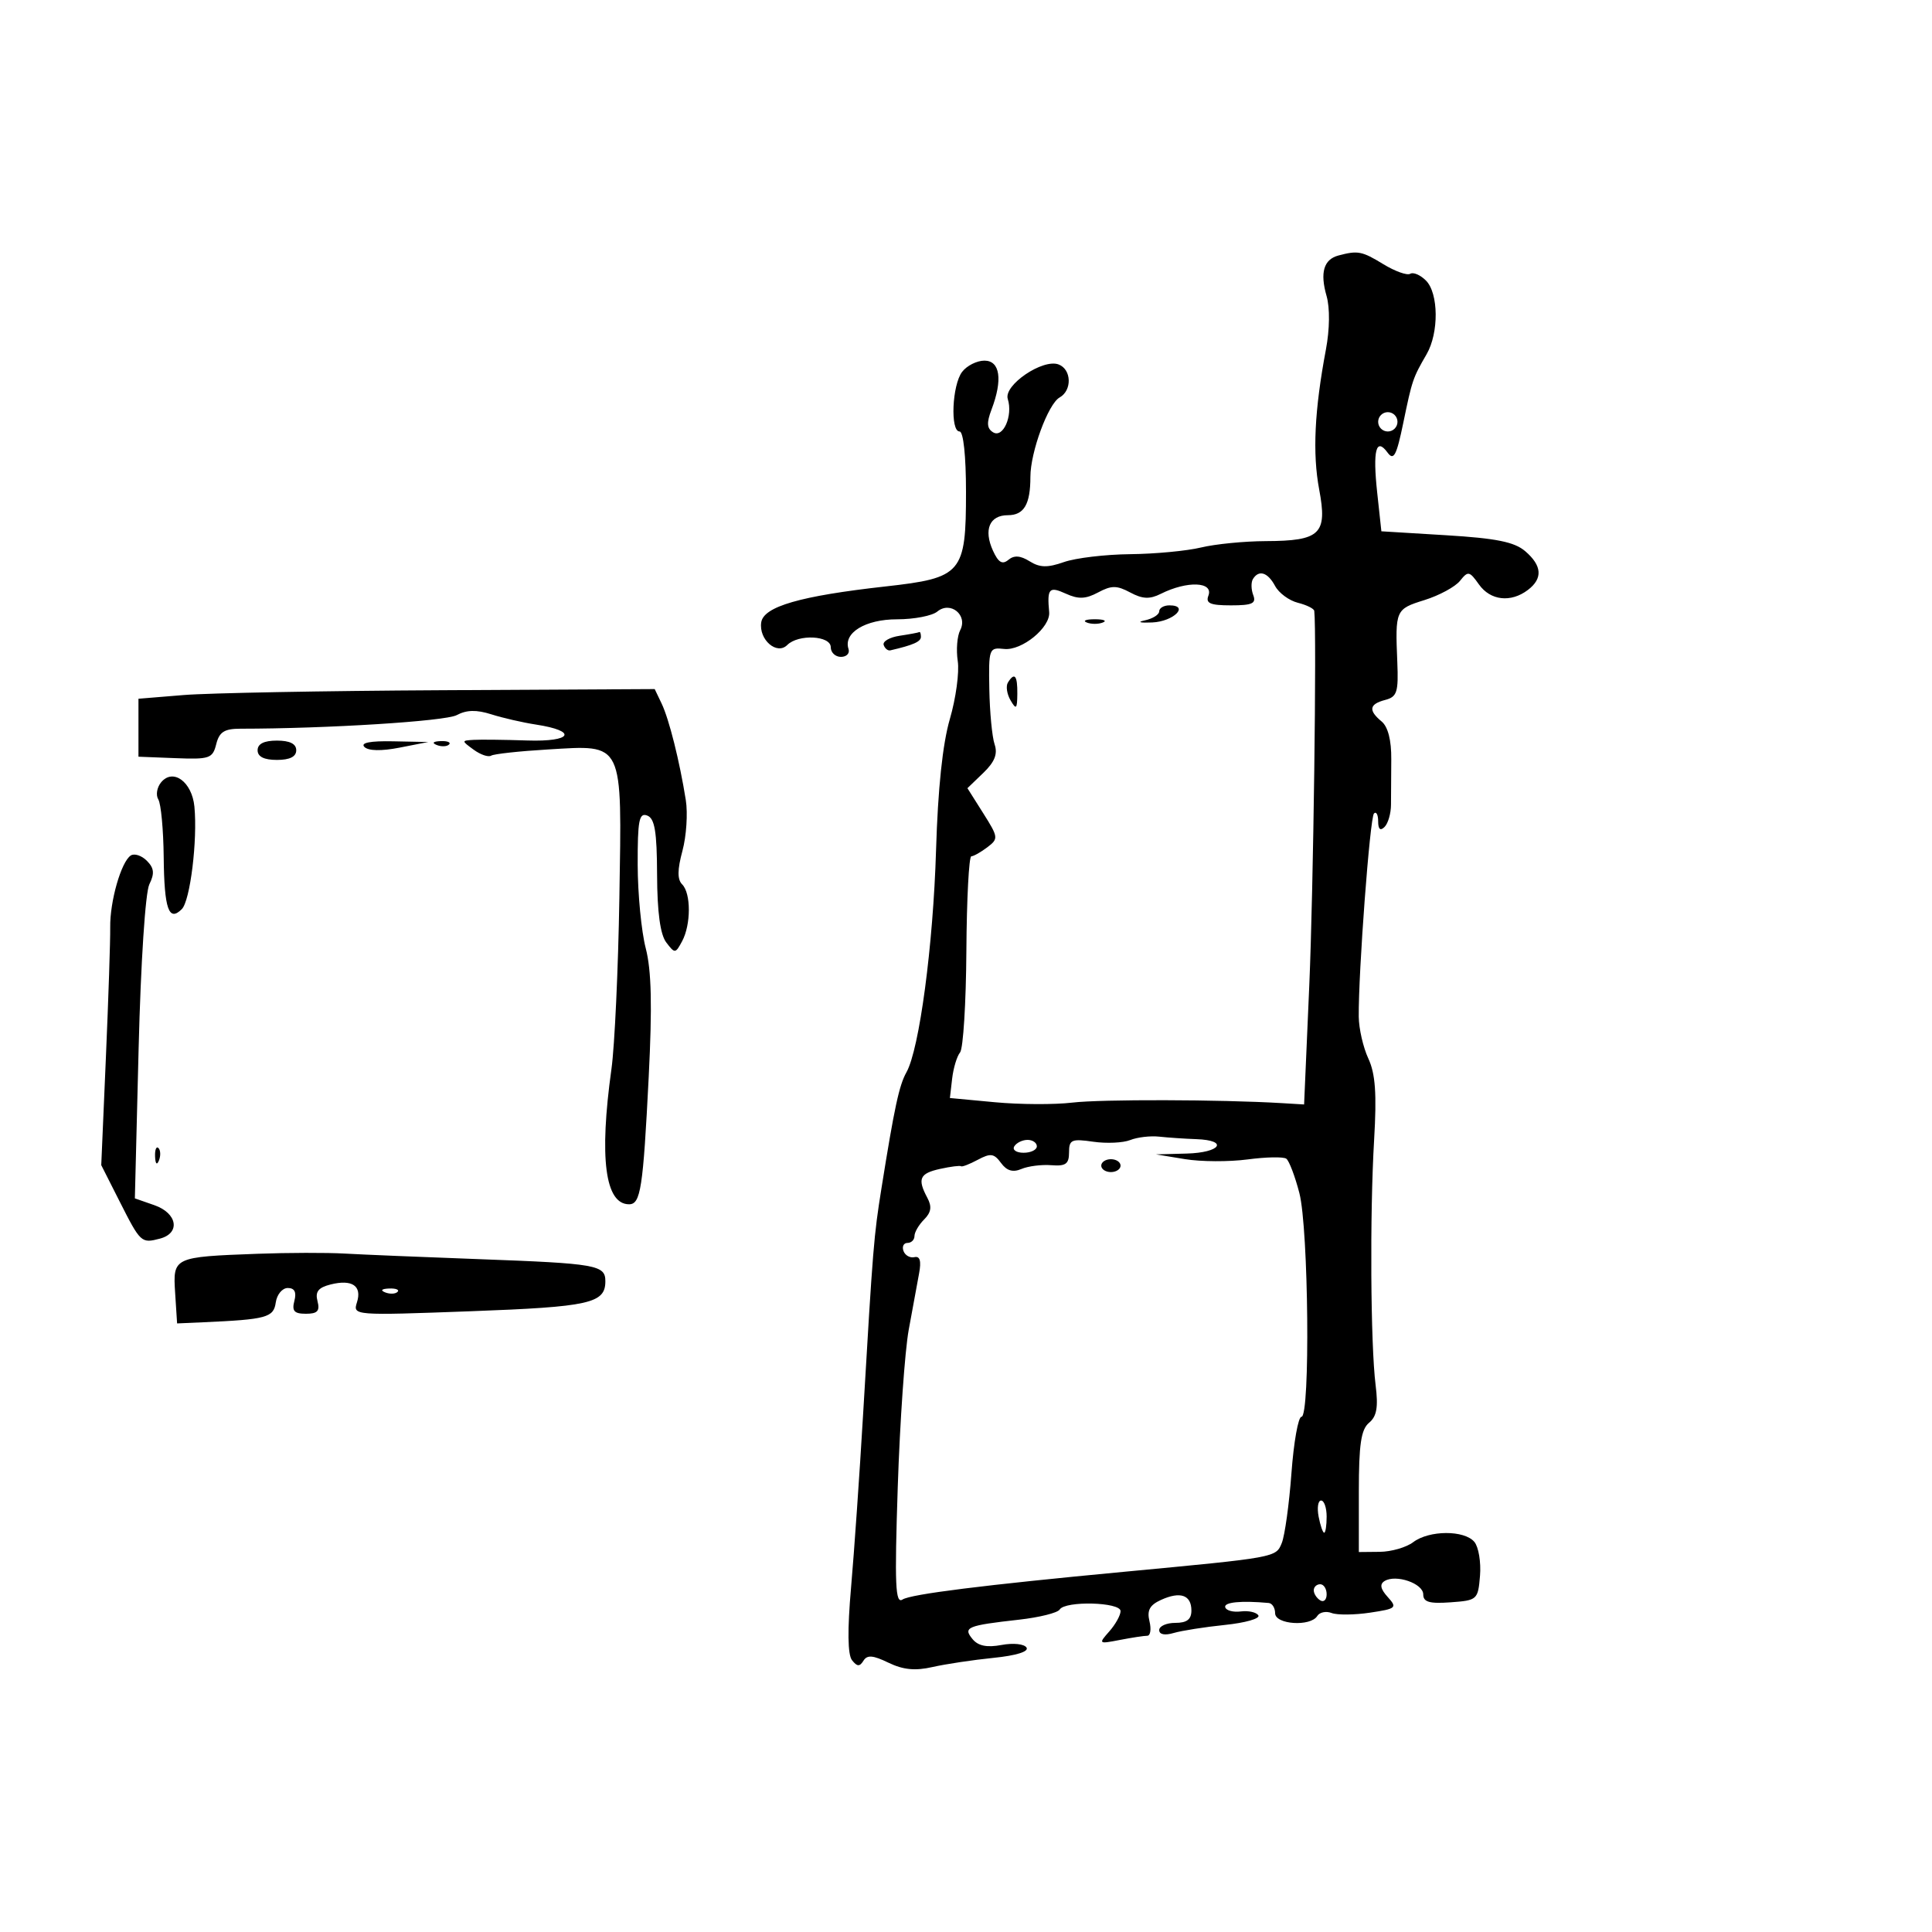 <svg xmlns="http://www.w3.org/2000/svg" width="300" height="300" viewBox="0 0 300 300" version="1.1">
	<path d="M 207.835 39.673 C 205.545 40.280, 204.945 42.322, 205.990 45.964 C 206.520 47.813, 206.479 51.132, 205.888 54.271 C 204.114 63.687, 203.790 70.409, 204.841 76 C 206.143 82.921, 205.039 83.990, 196.559 84.024 C 193.226 84.037, 188.700 84.483, 186.500 85.014 C 184.300 85.546, 179.350 86.013, 175.500 86.052 C 171.650 86.091, 167.019 86.642, 165.210 87.277 C 162.650 88.175, 161.467 88.148, 159.881 87.158 C 158.442 86.259, 157.472 86.193, 156.579 86.935 C 155.638 87.715, 155.024 87.348, 154.184 85.504 C 152.703 82.255, 153.652 80, 156.500 80 C 159.009 80, 160 78.313, 160 74.044 C 160 70.206, 162.758 62.715, 164.537 61.719 C 166.495 60.623, 166.400 57.367, 164.387 56.595 C 161.933 55.653, 155.806 59.812, 156.487 61.958 C 157.312 64.560, 155.755 68.085, 154.204 67.126 C 153.240 66.530, 153.179 65.658, 153.961 63.602 C 155.725 58.963, 155.296 56, 152.860 56 C 151.683 56, 150.123 56.787, 149.392 57.750 C 147.840 59.794, 147.535 67, 149 67 C 149.596 67, 150 70.796, 150 76.389 C 150 89.032, 149.399 89.738, 137.500 91.064 C 124.253 92.540, 118.564 94.186, 118.202 96.648 C 117.808 99.325, 120.627 101.773, 122.242 100.158 C 123.969 98.431, 129 98.686, 129 100.500 C 129 101.325, 129.713 102, 130.583 102 C 131.454 102, 131.982 101.447, 131.757 100.772 C 130.923 98.269, 134.369 96.164, 139.297 96.166 C 141.936 96.166, 144.748 95.624, 145.547 94.961 C 147.577 93.276, 150.322 95.513, 149.099 97.855 C 148.626 98.760, 148.455 100.919, 148.719 102.653 C 148.983 104.387, 148.431 108.437, 147.492 111.653 C 146.369 115.500, 145.637 122.459, 145.350 132 C 144.906 146.817, 142.761 162.918, 140.754 166.500 C 139.617 168.530, 138.886 171.926, 136.876 184.500 C 135.680 191.984, 135.565 193.393, 134.029 219.500 C 133.478 228.850, 132.634 241, 132.153 246.500 C 131.574 253.119, 131.624 256.939, 132.301 257.797 C 133.093 258.803, 133.492 258.821, 134.074 257.880 C 134.651 256.946, 135.548 257.016, 137.956 258.182 C 140.233 259.284, 142.100 259.469, 144.794 258.856 C 146.832 258.393, 151.094 257.753, 154.264 257.433 C 157.790 257.078, 159.783 256.458, 159.399 255.837 C 159.049 255.270, 157.336 255.090, 155.524 255.430 C 153.260 255.854, 151.898 255.582, 151.026 254.531 C 149.494 252.685, 150.155 252.408, 158.234 251.503 C 161.388 251.149, 164.227 250.442, 164.543 249.930 C 165.399 248.545, 174 248.765, 174 250.171 C 174 250.815, 173.213 252.234, 172.250 253.324 C 170.538 255.262, 170.574 255.291, 173.875 254.653 C 175.731 254.294, 177.652 254, 178.144 254 C 178.636 254, 178.791 252.988, 178.489 251.750 C 178.077 250.060, 178.522 249.235, 180.276 248.435 C 183.280 247.067, 185 247.667, 185 250.083 C 185 251.461, 184.297 252, 182.500 252 C 181.125 252, 180 252.502, 180 253.117 C 180 253.805, 180.864 253.979, 182.250 253.570 C 183.488 253.205, 187.076 252.641, 190.225 252.317 C 193.373 251.992, 195.702 251.327, 195.399 250.837 C 195.097 250.348, 193.871 250.072, 192.675 250.224 C 191.479 250.376, 190.387 250.081, 190.250 249.568 C 190.039 248.783, 192.726 248.521, 197 248.909 C 197.550 248.959, 198 249.675, 198 250.500 C 198 252.259, 203.498 252.622, 204.542 250.932 C 204.905 250.344, 205.910 250.135, 206.775 250.467 C 207.640 250.799, 210.315 250.775, 212.720 250.415 C 216.836 249.798, 216.998 249.655, 215.481 247.979 C 214.354 246.734, 214.207 245.990, 214.992 245.505 C 216.758 244.413, 221 245.876, 221 247.577 C 221 248.768, 221.958 249.046, 225.250 248.807 C 229.391 248.508, 229.508 248.402, 229.815 244.680 C 229.988 242.579, 229.595 240.217, 228.942 239.430 C 227.400 237.572, 221.920 237.593, 219.441 239.468 C 218.374 240.276, 216.037 240.951, 214.250 240.968 L 211 241 211 231.622 C 211 224.282, 211.344 221.959, 212.585 220.929 C 213.786 219.933, 214.033 218.508, 213.602 215.057 C 212.819 208.789, 212.696 188.478, 213.372 177 C 213.794 169.830, 213.573 166.732, 212.474 164.367 C 211.673 162.644, 211.003 159.719, 210.986 157.867 C 210.921 150.982, 212.722 126.944, 213.350 126.317 C 213.707 125.959, 214 126.507, 214 127.533 C 214 128.770, 214.335 129.065, 214.994 128.406 C 215.541 127.859, 215.990 126.307, 215.993 124.956 C 215.995 123.605, 216.015 120.432, 216.036 117.904 C 216.062 114.948, 215.527 112.853, 214.538 112.032 C 212.446 110.295, 212.606 109.336, 215.097 108.685 C 216.932 108.205, 217.166 107.474, 216.973 102.818 C 216.636 94.713, 216.693 94.583, 221.186 93.181 C 223.488 92.462, 225.975 91.115, 226.713 90.187 C 227.953 88.627, 228.174 88.669, 229.649 90.750 C 231.429 93.261, 234.601 93.619, 237.250 91.608 C 239.595 89.828, 239.455 87.834, 236.829 85.585 C 235.158 84.154, 232.334 83.585, 224.579 83.113 L 214.500 82.500 213.851 76.500 C 213.140 69.920, 213.679 67.840, 215.462 70.279 C 216.413 71.579, 216.846 70.760, 217.898 65.680 C 219.285 58.984, 219.376 58.714, 221.524 55 C 223.447 51.676, 223.391 45.534, 221.419 43.562 C 220.550 42.693, 219.452 42.221, 218.979 42.513 C 218.507 42.805, 216.631 42.136, 214.810 41.026 C 211.471 38.990, 210.861 38.872, 207.835 39.673 M 214 65.500 C 214 66.325, 214.675 67, 215.500 67 C 216.325 67, 217 66.325, 217 65.500 C 217 64.675, 216.325 64, 215.500 64 C 214.675 64, 214 64.675, 214 65.500 M 194.556 89.910 C 194.247 90.410, 194.268 91.535, 194.604 92.410 C 195.100 93.703, 194.453 94, 191.138 94 C 187.926 94, 187.185 93.682, 187.638 92.500 C 188.476 90.317, 184.344 90.154, 180.250 92.209 C 178.525 93.074, 177.417 93.026, 175.500 92 C 173.416 90.884, 172.586 90.884, 170.509 91.995 C 168.579 93.028, 167.452 93.071, 165.509 92.186 C 162.902 90.998, 162.571 91.364, 162.914 95.049 C 163.134 97.425, 158.673 101.073, 155.919 100.768 C 153.576 100.508, 153.508 100.693, 153.621 107 C 153.685 110.575, 154.054 114.434, 154.440 115.576 C 154.948 117.077, 154.460 118.310, 152.682 120.021 L 150.221 122.390 152.679 126.284 C 155.032 130.011, 155.060 130.238, 153.319 131.558 C 152.319 132.316, 151.197 132.951, 150.826 132.968 C 150.455 132.986, 150.109 139.601, 150.058 147.668 C 150.007 155.736, 149.567 162.824, 149.080 163.418 C 148.593 164.013, 148.038 165.850, 147.847 167.500 L 147.500 170.500 154.500 171.155 C 158.350 171.516, 163.750 171.542, 166.500 171.213 C 170.945 170.681, 189.550 170.726, 199 171.291 L 202.500 171.500 203.305 153 C 203.939 138.447, 204.475 98.123, 204.078 94.858 C 204.035 94.506, 202.888 93.938, 201.529 93.597 C 200.170 93.255, 198.579 92.082, 197.994 90.988 C 196.857 88.864, 195.471 88.429, 194.556 89.910 M 180 94.930 C 180 95.442, 178.988 96.074, 177.750 96.335 C 176.506 96.597, 177.030 96.740, 178.923 96.655 C 182.247 96.504, 184.757 94, 181.583 94 C 180.713 94, 180 94.419, 180 94.930 M 168.750 96.662 C 169.438 96.940, 170.563 96.940, 171.250 96.662 C 171.938 96.385, 171.375 96.158, 170 96.158 C 168.625 96.158, 168.063 96.385, 168.750 96.662 M 139.691 98.722 C 138.146 98.954, 137.032 99.596, 137.216 100.147 C 137.400 100.699, 137.866 101.077, 138.252 100.987 C 141.819 100.161, 143 99.638, 143 98.883 C 143 98.398, 142.887 98.067, 142.750 98.150 C 142.613 98.232, 141.236 98.490, 139.691 98.722 M 156.505 105.992 C 156.168 106.538, 156.352 107.775, 156.915 108.742 C 157.794 110.250, 157.944 110.109, 157.970 107.750 C 158.001 104.874, 157.539 104.319, 156.505 105.992 M 28.500 107.927 L 21.500 108.500 21.500 113 L 21.500 117.500 27.237 117.726 C 32.544 117.935, 33.019 117.772, 33.576 115.553 C 34.052 113.655, 34.837 113.154, 37.339 113.153 C 50.732 113.148, 69.146 111.992, 70.916 111.045 C 72.448 110.225, 73.991 110.188, 76.283 110.917 C 78.052 111.480, 81.172 112.196, 83.215 112.509 C 89.775 113.513, 88.849 115.215, 81.869 114.982 C 78.366 114.865, 74.626 114.822, 73.559 114.885 C 71.642 114.999, 71.642 115.018, 73.548 116.411 C 74.609 117.188, 75.831 117.604, 76.263 117.338 C 76.694 117.071, 80.648 116.640, 85.048 116.379 C 96.954 115.675, 96.572 114.884, 96.176 139.429 C 95.997 150.468, 95.444 162.425, 94.945 166 C 93.019 179.827, 93.953 187, 97.681 187 C 99.480 187, 99.857 184.556, 100.730 167.242 C 101.288 156.179, 101.162 150.681, 100.269 147.242 C 99.592 144.634, 99.030 138.802, 99.019 134.281 C 99.003 127.382, 99.241 126.155, 100.500 126.638 C 101.670 127.087, 102.007 129.118, 102.032 135.857 C 102.053 141.643, 102.523 145.106, 103.452 146.333 C 104.790 148.098, 104.881 148.091, 105.921 146.148 C 107.306 143.559, 107.310 138.710, 105.927 137.327 C 105.163 136.563, 105.176 135.061, 105.970 132.112 C 106.583 129.834, 106.818 126.290, 106.491 124.235 C 105.533 118.206, 103.896 111.669, 102.738 109.250 L 101.662 107 68.581 107.177 C 50.386 107.274, 32.350 107.611, 28.500 107.927 M 40 116.500 C 40 117.500, 41 118, 43 118 C 45 118, 46 117.500, 46 116.500 C 46 115.500, 45 115, 43 115 C 41 115, 40 115.500, 40 116.500 M 56.585 115.985 C 57.203 116.603, 59.228 116.644, 62.035 116.094 L 66.500 115.219 61.050 115.110 C 57.473 115.038, 55.938 115.338, 56.585 115.985 M 67.813 115.683 C 68.534 115.972, 69.397 115.936, 69.729 115.604 C 70.061 115.272, 69.471 115.036, 68.417 115.079 C 67.252 115.127, 67.015 115.364, 67.813 115.683 M 25.019 121.477 C 24.364 122.267, 24.168 123.463, 24.583 124.135 C 24.999 124.807, 25.375 128.840, 25.419 133.096 C 25.503 141.162, 26.210 143.190, 28.231 141.169 C 29.534 139.866, 30.689 130.462, 30.187 125.251 C 29.815 121.400, 26.869 119.248, 25.019 121.477 M 20.307 132.841 C 18.817 133.807, 17.053 139.968, 17.113 144 C 17.141 145.925, 16.840 155.020, 16.443 164.211 L 15.722 180.922 18.556 186.522 C 21.828 192.990, 21.937 193.091, 24.826 192.335 C 28.056 191.491, 27.545 188.385, 23.970 187.140 L 20.941 186.083 21.526 162.792 C 21.863 149.406, 22.571 138.570, 23.191 137.314 C 24.023 135.627, 23.933 134.791, 22.797 133.654 C 21.987 132.844, 20.867 132.478, 20.307 132.841 M 175.500 177.026 C 174.400 177.467, 171.813 177.584, 169.750 177.286 C 166.387 176.800, 166 176.972, 166 178.948 C 166 180.737, 165.484 181.110, 163.250 180.932 C 161.738 180.811, 159.647 181.076, 158.605 181.519 C 157.277 182.084, 156.330 181.804, 155.437 180.583 C 154.355 179.104, 153.813 179.029, 151.832 180.090 C 150.549 180.776, 149.380 181.228, 149.233 181.093 C 149.087 180.959, 147.624 181.143, 145.983 181.504 C 142.792 182.205, 142.420 183.047, 143.998 185.996 C 144.729 187.363, 144.596 188.261, 143.498 189.359 C 142.674 190.183, 142 191.339, 142 191.929 C 142 192.518, 141.512 193, 140.917 193 C 140.321 193, 140.040 193.563, 140.292 194.250 C 140.544 194.938, 141.310 195.370, 141.994 195.210 C 142.848 195.011, 143.075 195.796, 142.719 197.710 C 142.433 199.245, 141.706 203.200, 141.104 206.500 C 140.502 209.800, 139.737 220.767, 139.404 230.871 C 138.900 246.165, 139.025 249.096, 140.149 248.371 C 141.439 247.539, 152.767 246.121, 174.500 244.071 C 198.233 241.833, 198.116 241.854, 199.032 239.606 C 199.504 238.448, 200.181 233.563, 200.535 228.750 C 200.890 223.938, 201.589 220, 202.090 220 C 203.470 220, 203.198 190.795, 201.767 185.264 C 201.088 182.644, 200.174 180.240, 199.735 179.922 C 199.296 179.604, 196.589 179.655, 193.719 180.037 C 190.848 180.418, 186.475 180.397, 184 179.990 L 179.500 179.250 184.250 179.125 C 189.554 178.985, 190.841 177.065, 185.750 176.886 C 183.963 176.823, 181.375 176.649, 180 176.498 C 178.625 176.348, 176.600 176.585, 175.500 177.026 M 157.500 178 C 157.160 178.550, 157.809 179, 158.941 179 C 160.073 179, 161 178.550, 161 178 C 161 177.450, 160.352 177, 159.559 177 C 158.766 177, 157.840 177.450, 157.500 178 M 24.079 179.583 C 24.127 180.748, 24.364 180.985, 24.683 180.188 C 24.972 179.466, 24.936 178.603, 24.604 178.271 C 24.272 177.939, 24.036 178.529, 24.079 179.583 M 171 181 C 171 181.550, 171.675 182, 172.500 182 C 173.325 182, 174 181.550, 174 181 C 174 180.450, 173.325 180, 172.500 180 C 171.675 180, 171 180.450, 171 181 M 40 194.686 C 26.903 195.172, 26.838 195.204, 27.197 200.782 L 27.500 205.500 31.500 205.323 C 41.398 204.886, 42.487 204.590, 42.820 202.250 C 42.995 201.012, 43.835 200, 44.686 200 C 45.741 200, 46.067 200.636, 45.710 202 C 45.299 203.574, 45.680 204, 47.500 204 C 49.303 204, 49.700 203.569, 49.302 202.045 C 48.917 200.576, 49.423 199.932, 51.338 199.451 C 54.678 198.613, 56.239 199.672, 55.428 202.227 C 54.779 204.271, 54.909 204.281, 73.074 203.610 C 91.581 202.926, 94 202.387, 94 198.945 C 94 196.432, 92.635 196.193, 74.500 195.525 C 65.700 195.202, 56.250 194.809, 53.500 194.653 C 50.750 194.497, 44.675 194.512, 40 194.686 M 59.813 200.683 C 60.534 200.972, 61.397 200.936, 61.729 200.604 C 62.061 200.272, 61.471 200.036, 60.417 200.079 C 59.252 200.127, 59.015 200.364, 59.813 200.683 M 204.755 235.500 C 205.018 236.875, 205.406 238, 205.617 238 C 205.827 238, 206 236.875, 206 235.500 C 206 234.125, 205.612 233, 205.139 233 C 204.665 233, 204.492 234.125, 204.755 235.500 M 204 246.941 C 204 247.459, 204.450 248.160, 205 248.500 C 205.550 248.840, 206 248.416, 206 247.559 C 206 246.702, 205.550 246, 205 246 C 204.450 246, 204 246.423, 204 246.941" stroke="none" fill="black" fill-rule="evenodd"/>
</svg>